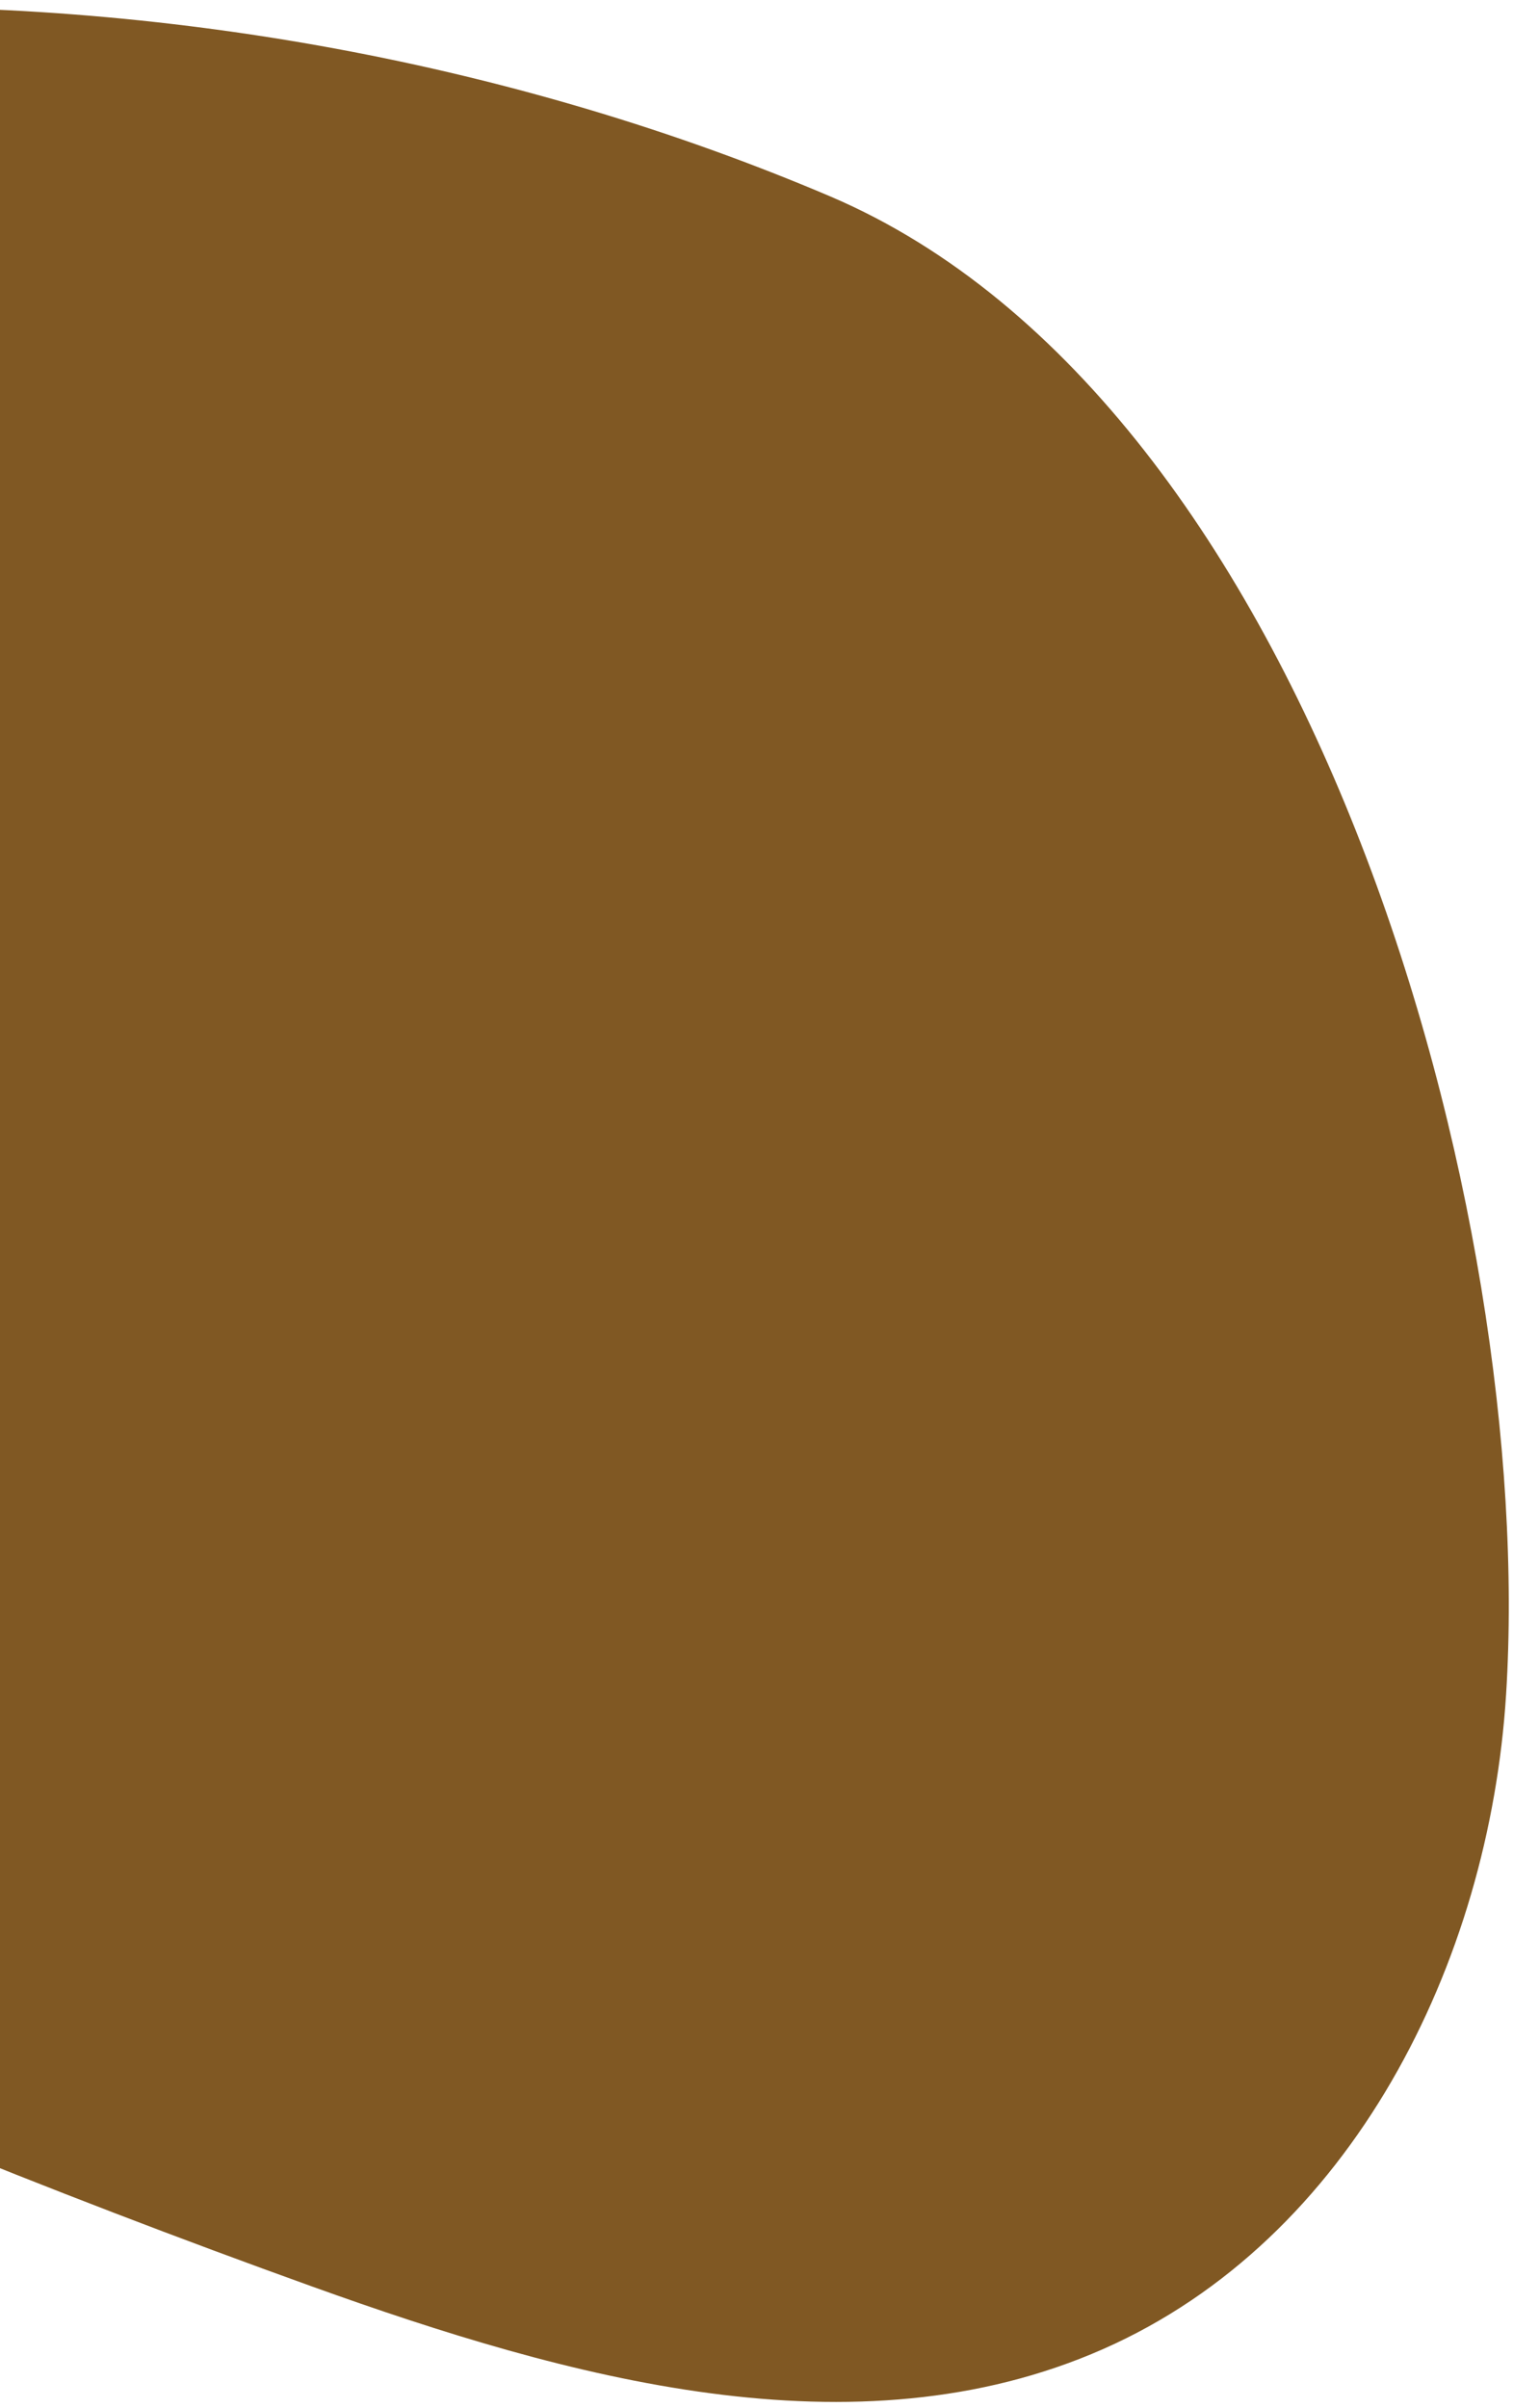 <svg width="115" height="183" viewBox="0 0 115 183" fill="none" xmlns="http://www.w3.org/2000/svg">
<path d="M-89.848 21.385C-102.419 28.903 -114.061 38.756 -121.042 51.679C-128.023 64.602 -129.685 80.877 -122.918 93.899C-116.703 105.891 -104.587 113.457 -92.85 120.136C-55.6 141.318 -16.594 159.259 23.737 173.761C43.126 180.728 64.979 186.828 83.845 178.51C102.711 170.191 113.193 149.204 114.475 128.758C116.764 92.431 99.891 30.649 63.12 14.931C15.857 -5.188 -45.317 -5.269 -89.848 21.385Z" fill="#805823"/>
</svg>
